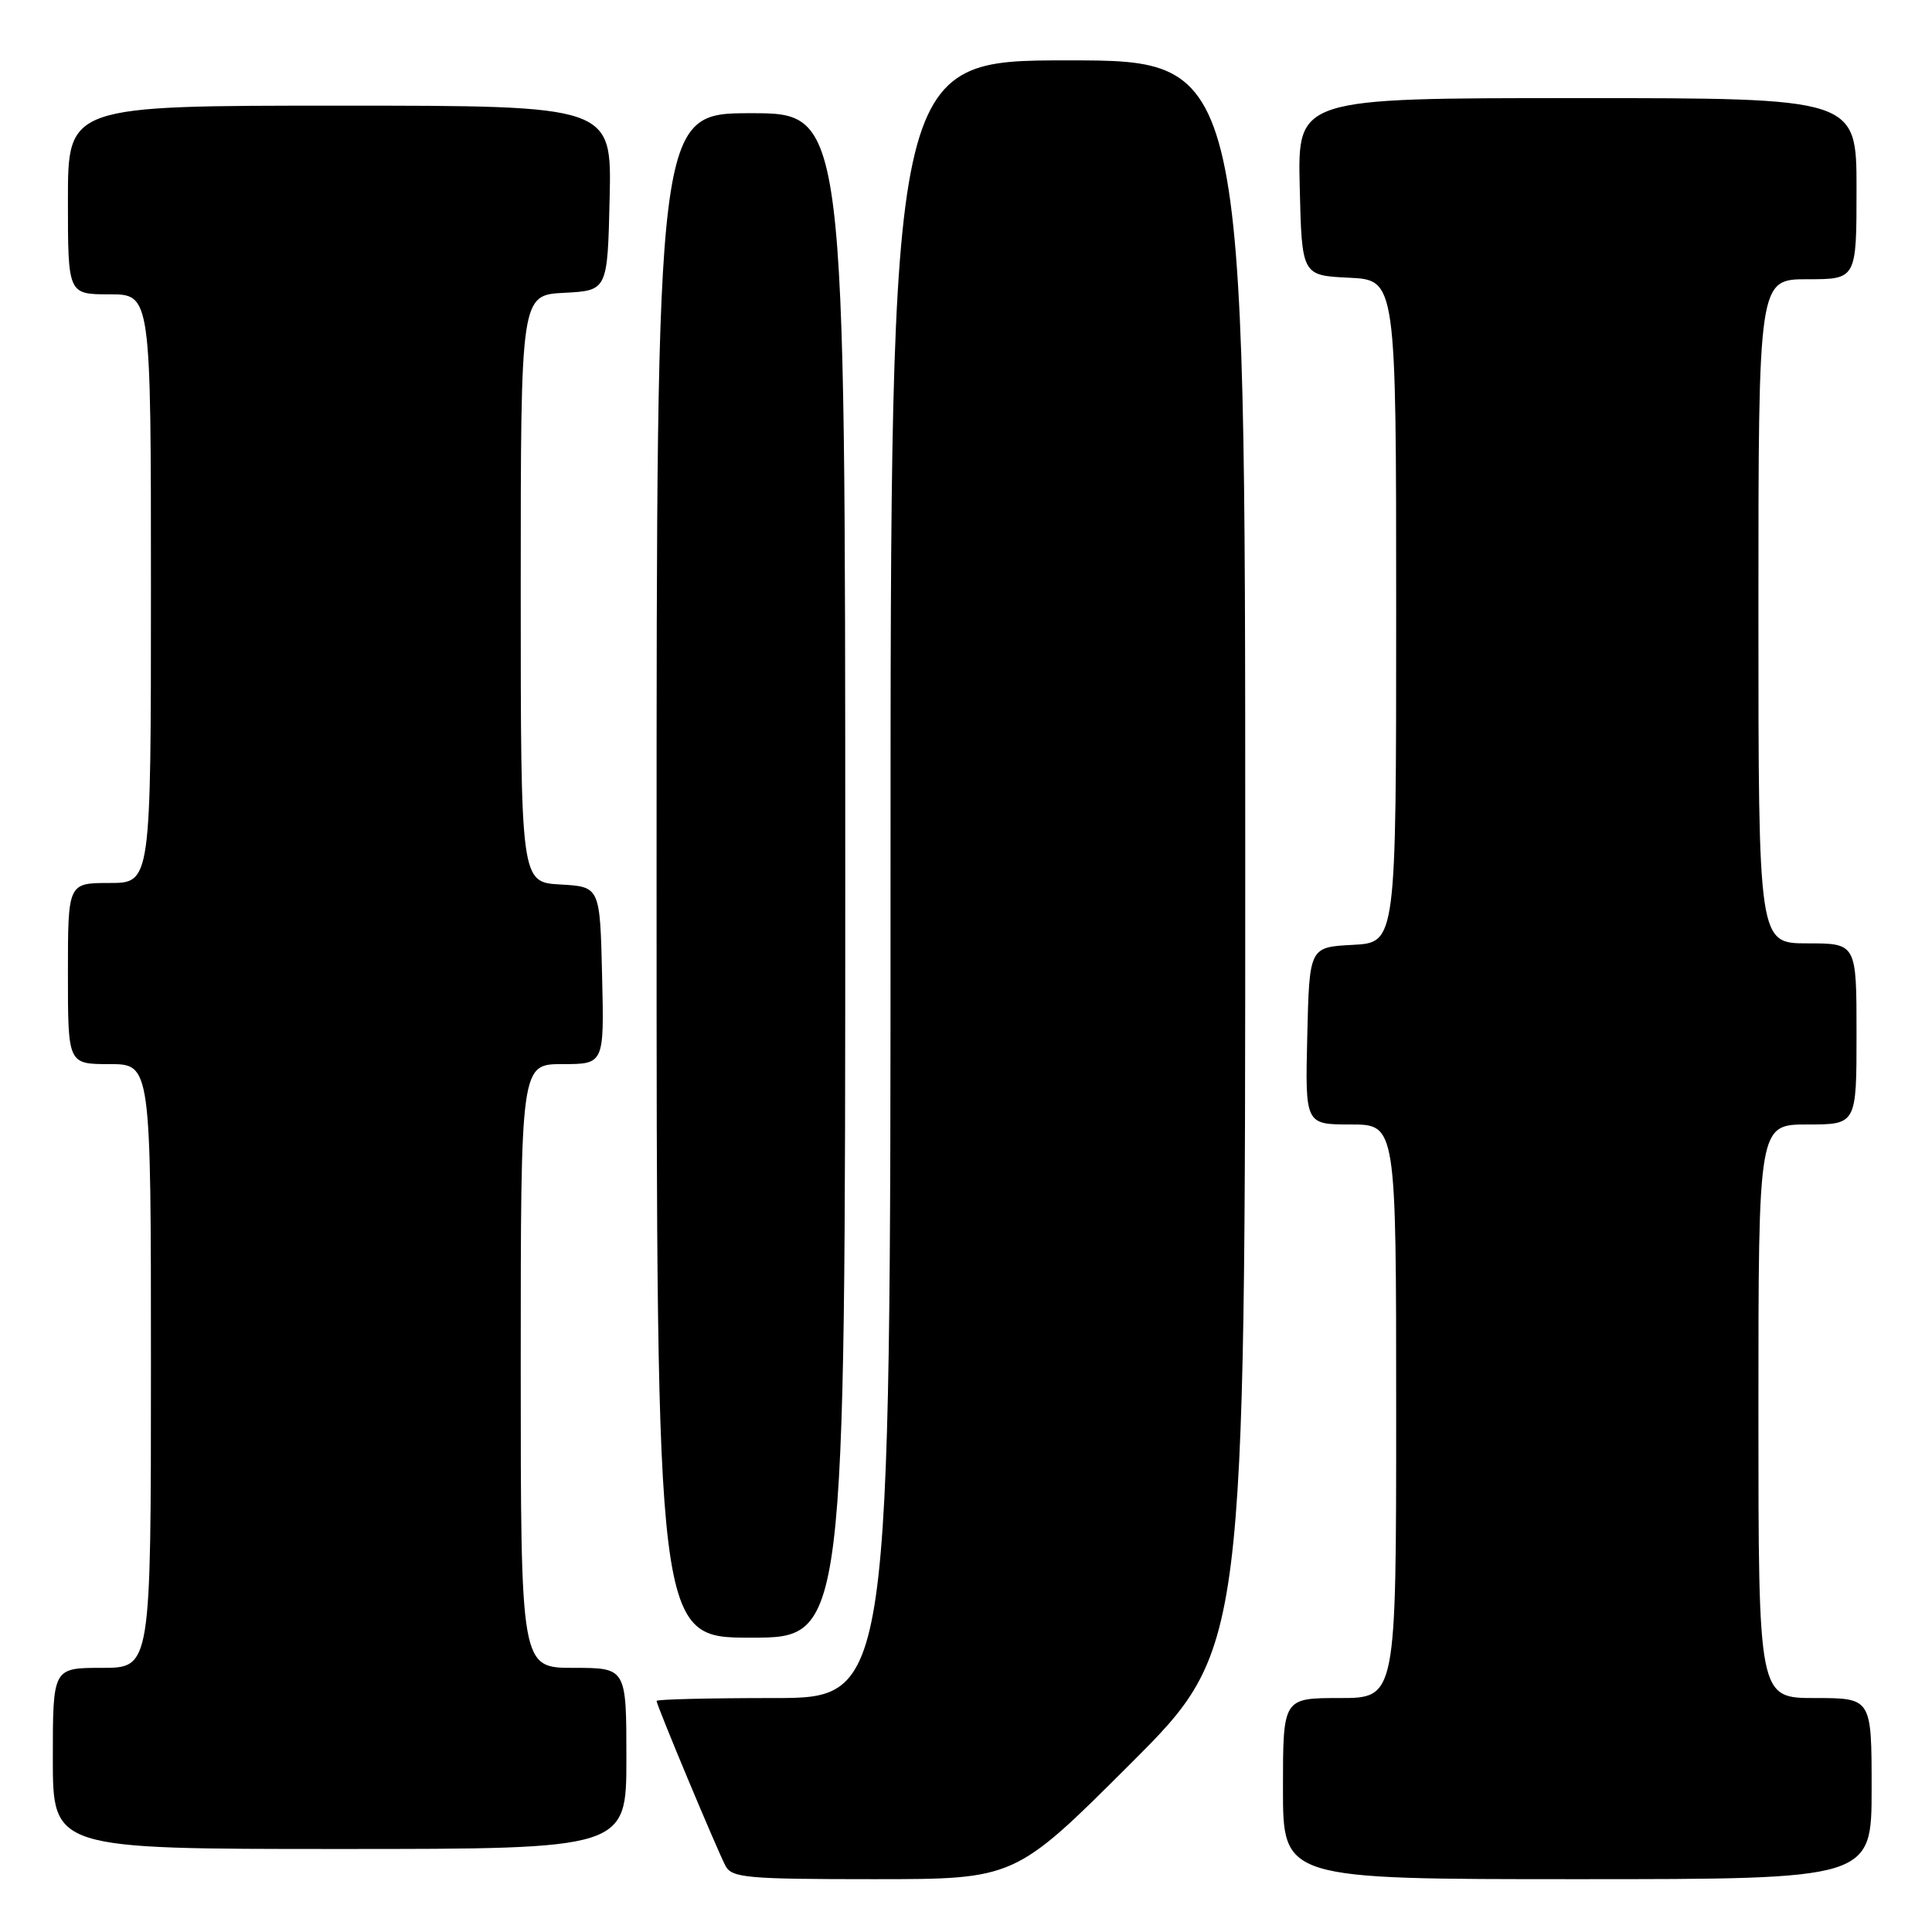 <?xml version="1.0" encoding="UTF-8" standalone="no"?>
<!DOCTYPE svg PUBLIC "-//W3C//DTD SVG 1.1//EN" "http://www.w3.org/Graphics/SVG/1.1/DTD/svg11.dtd" >
<svg xmlns="http://www.w3.org/2000/svg" xmlns:xlink="http://www.w3.org/1999/xlink" version="1.1" viewBox="0 0 256 256">
 <g >
 <path fill="currentColor"
d=" M 149.74 233.76 C 165.00 218.52 165.00 218.52 165.00 113.26 C 165.00 8.00 165.00 8.00 141.50 8.00 C 118.00 8.00 118.00 8.00 118.00 116.50 C 118.00 225.00 118.00 225.00 102.50 225.00 C 93.97 225.00 87.00 225.17 87.00 225.38 C 87.00 225.95 95.05 245.20 96.14 247.25 C 96.98 248.82 98.98 249.00 115.77 249.00 C 134.48 249.00 134.48 249.00 149.74 233.76 Z  M 248.00 237.00 C 248.00 225.00 248.00 225.00 240.50 225.00 C 233.00 225.00 233.00 225.00 233.00 187.00 C 233.00 149.00 233.00 149.00 239.50 149.00 C 246.00 149.00 246.00 149.00 246.00 137.00 C 246.00 125.00 246.00 125.00 239.50 125.00 C 233.00 125.00 233.00 125.00 233.00 81.00 C 233.00 37.00 233.00 37.00 239.50 37.00 C 246.00 37.00 246.00 37.00 246.00 25.00 C 246.00 13.00 246.00 13.00 208.97 13.00 C 171.94 13.00 171.94 13.00 172.22 24.75 C 172.50 36.50 172.50 36.50 178.75 36.80 C 185.00 37.10 185.00 37.10 185.00 81.00 C 185.00 124.90 185.00 124.90 179.25 125.20 C 173.50 125.50 173.50 125.50 173.22 137.25 C 172.94 149.00 172.94 149.00 178.97 149.00 C 185.00 149.00 185.00 149.00 185.00 187.00 C 185.00 225.00 185.00 225.00 177.50 225.00 C 170.00 225.00 170.00 225.00 170.00 237.00 C 170.00 249.00 170.00 249.00 209.00 249.00 C 248.00 249.00 248.00 249.00 248.00 237.00 Z  M 83.00 233.00 C 83.00 221.00 83.00 221.00 76.00 221.00 C 69.00 221.00 69.00 221.00 69.00 181.00 C 69.00 141.00 69.00 141.00 74.53 141.00 C 80.06 141.00 80.06 141.00 79.78 129.25 C 79.50 117.50 79.50 117.50 74.25 117.20 C 69.00 116.90 69.00 116.90 69.00 78.00 C 69.00 39.10 69.00 39.10 74.75 38.80 C 80.50 38.50 80.50 38.50 80.78 26.25 C 81.06 14.00 81.06 14.00 45.03 14.00 C 9.00 14.00 9.00 14.00 9.00 26.50 C 9.00 39.00 9.00 39.00 14.50 39.00 C 20.00 39.00 20.00 39.00 20.00 78.00 C 20.00 117.00 20.00 117.00 14.50 117.00 C 9.00 117.00 9.00 117.00 9.00 129.00 C 9.00 141.00 9.00 141.00 14.50 141.00 C 20.00 141.00 20.00 141.00 20.00 181.00 C 20.00 221.00 20.00 221.00 13.50 221.00 C 7.00 221.00 7.00 221.00 7.00 233.00 C 7.00 245.00 7.00 245.00 45.00 245.00 C 83.00 245.00 83.00 245.00 83.00 233.00 Z  M 112.00 116.00 C 112.00 15.00 112.00 15.00 99.50 15.00 C 87.00 15.00 87.00 15.00 87.00 116.00 C 87.00 217.00 87.00 217.00 99.50 217.00 C 112.00 217.00 112.00 217.00 112.00 116.00 Z "/>
</g>
</svg>